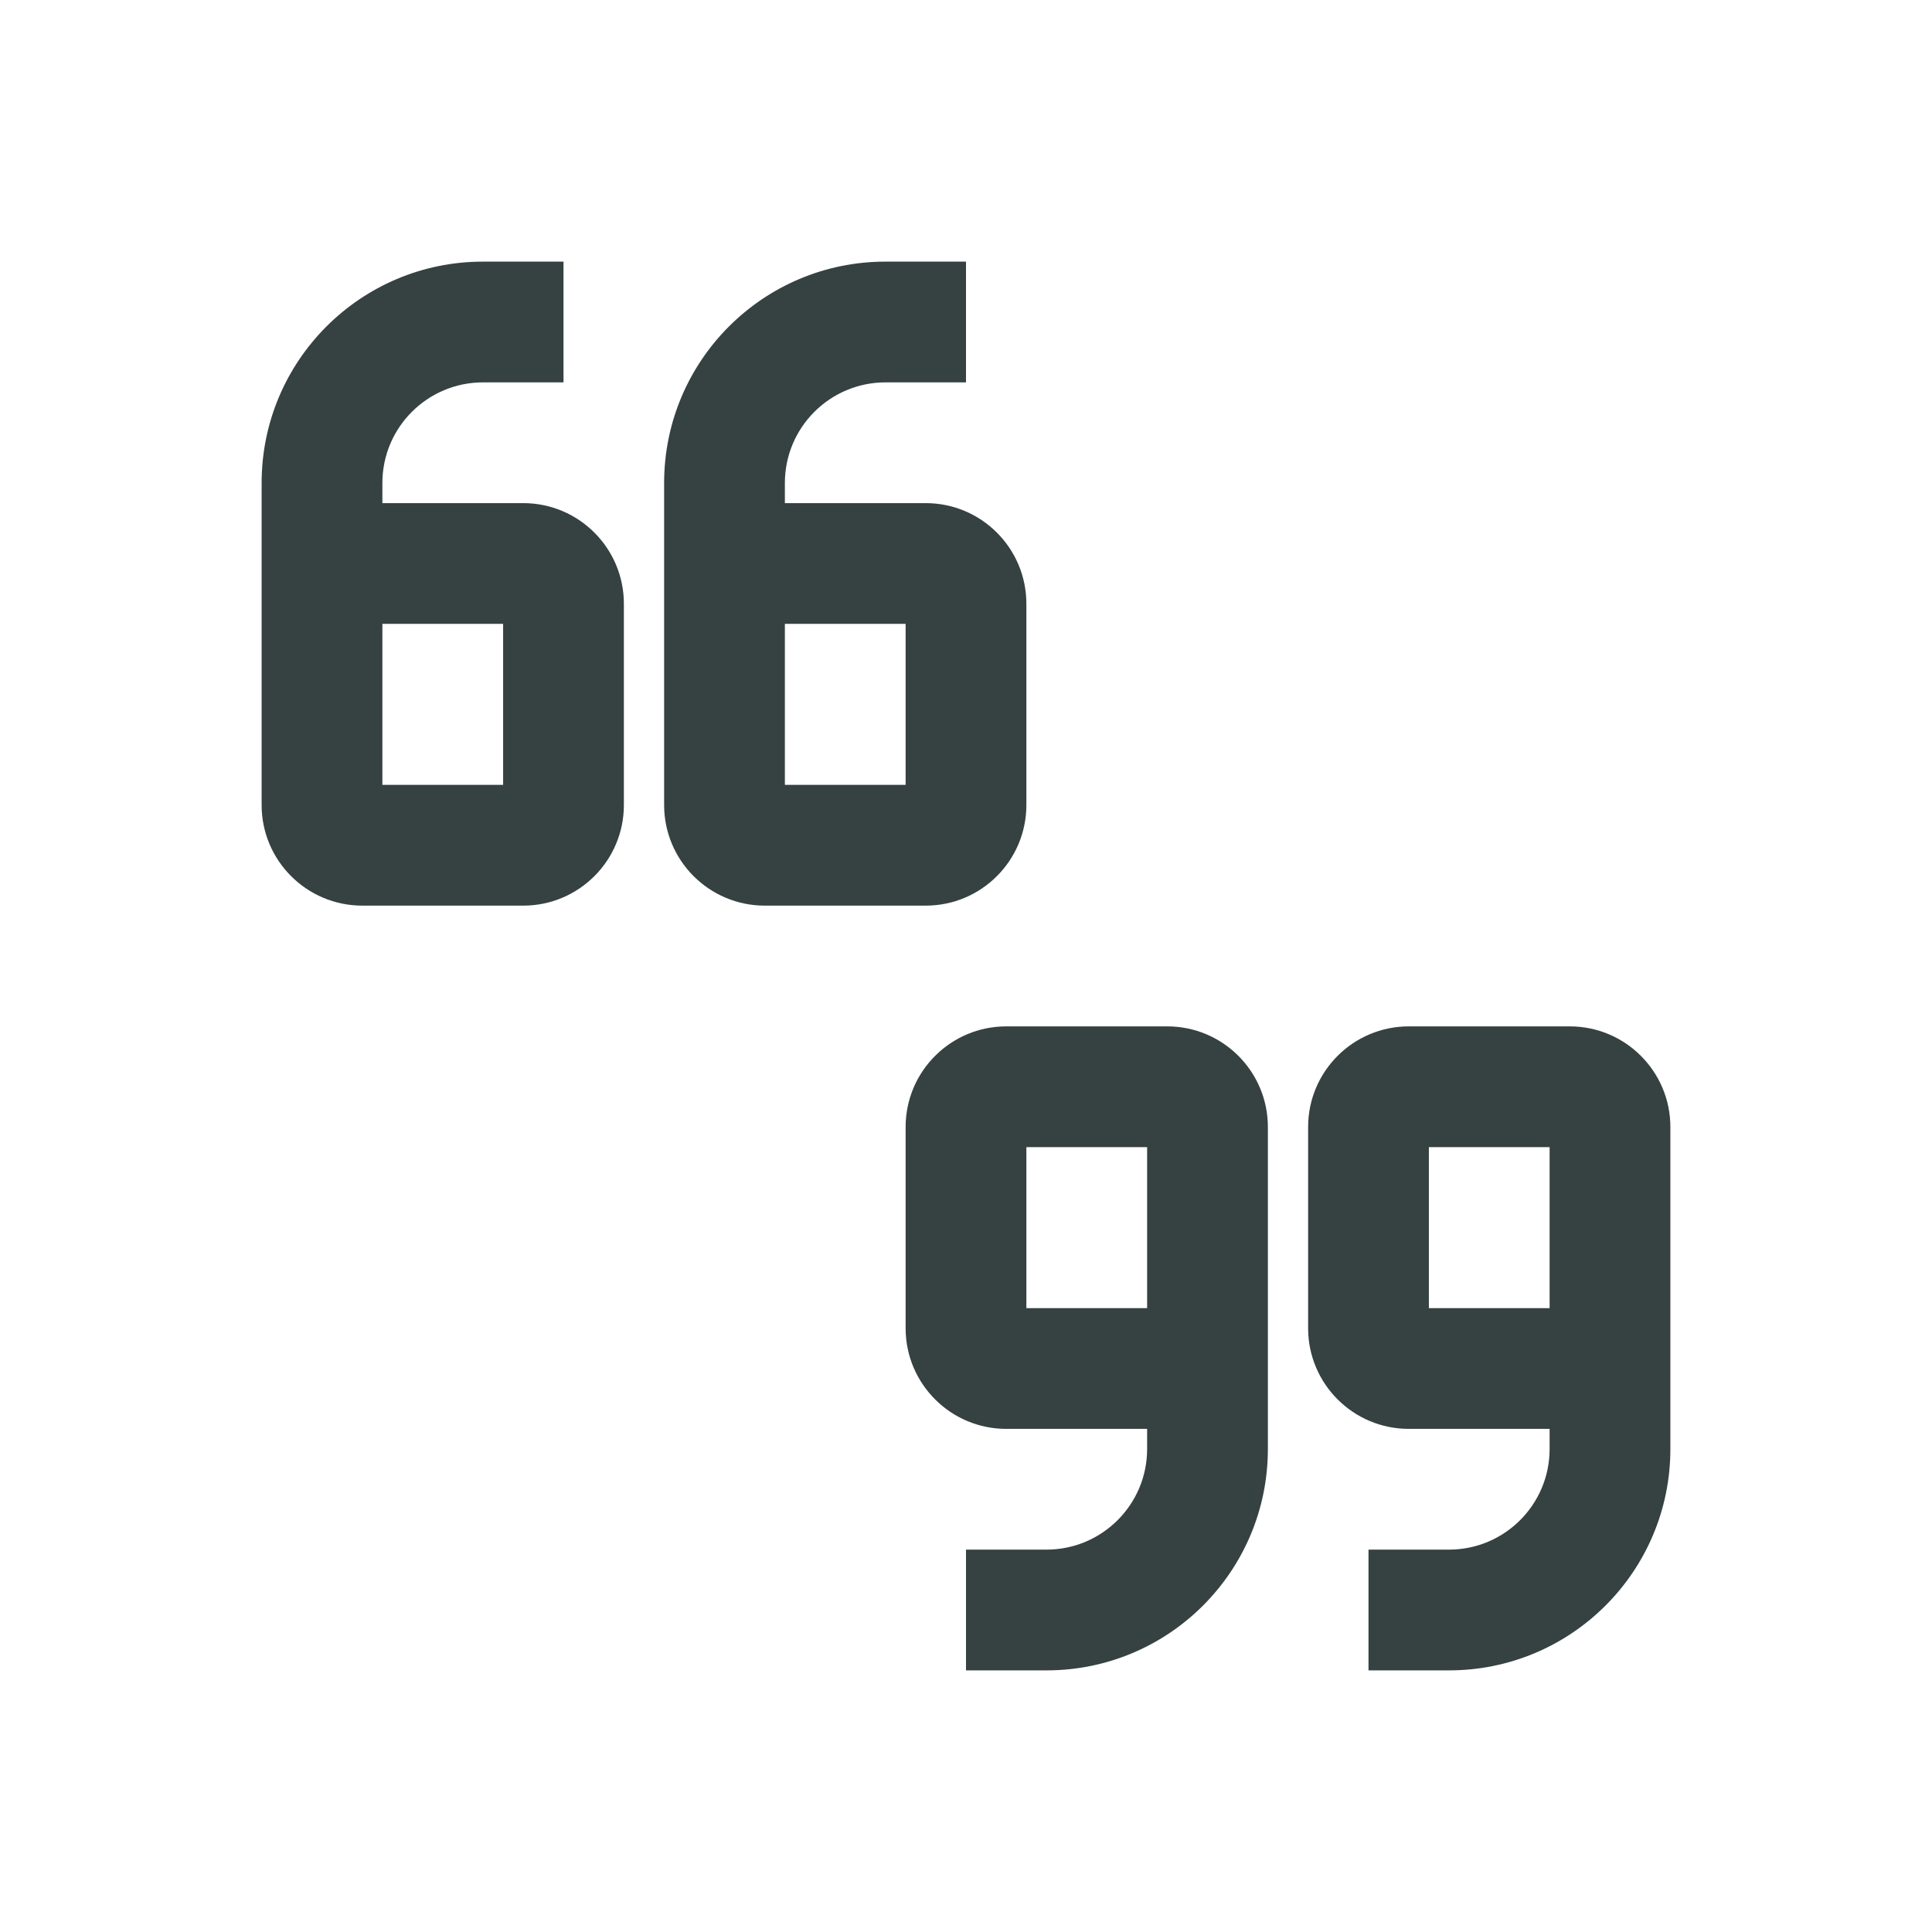 <svg width="24" height="24" viewBox="0 0 24 24" fill="none" xmlns="http://www.w3.org/2000/svg">
<path fill-rule="evenodd" clip-rule="evenodd" d="M6 3.25C4.481 3.25 3.25 4.481 3.25 6V10C3.25 10.69 3.81 11.25 4.5 11.25H6.5C7.19 11.25 7.75 10.69 7.75 10V7.5C7.75 6.81 7.19 6.25 6.5 6.25H4.75V6C4.75 5.31 5.31 4.75 6 4.75H7V3.25H6ZM4.75 9.75V7.75H6.25V9.75H4.75Z" fill="#364141"/>
<path fill-rule="evenodd" clip-rule="evenodd" d="M11 3.25C9.481 3.25 8.25 4.481 8.25 6V10C8.25 10.69 8.81 11.25 9.5 11.25H11.5C12.19 11.25 12.75 10.69 12.75 10V7.5C12.75 6.81 12.19 6.25 11.5 6.25H9.75V6C9.75 5.31 10.31 4.75 11 4.75H12V3.25H11ZM9.75 9.75V7.75H11.25V9.75H9.75Z" fill="#364141"/>
<path fill-rule="evenodd" clip-rule="evenodd" d="M20.75 18C20.75 19.519 19.519 20.75 18 20.75H17V19.25H18C18.69 19.25 19.25 18.69 19.25 18V17.75H17.5C16.81 17.75 16.25 17.19 16.25 16.5L16.25 14C16.25 13.31 16.81 12.75 17.5 12.75H19.5C20.19 12.75 20.75 13.31 20.75 14V18ZM19.25 16.25V14.25H17.75L17.75 16.25H19.25Z" fill="#364141"/>
<path fill-rule="evenodd" clip-rule="evenodd" d="M13 20.75C14.519 20.75 15.75 19.519 15.75 18L15.75 14C15.75 13.31 15.19 12.75 14.5 12.75H12.5C11.81 12.75 11.25 13.31 11.25 14L11.25 16.5C11.25 17.19 11.81 17.75 12.5 17.75H14.25V18C14.25 18.69 13.69 19.25 13 19.25H12V20.75H13ZM14.25 14.25L14.25 16.25H12.75L12.75 14.25H14.25Z" fill="#364141"/>
</svg>
